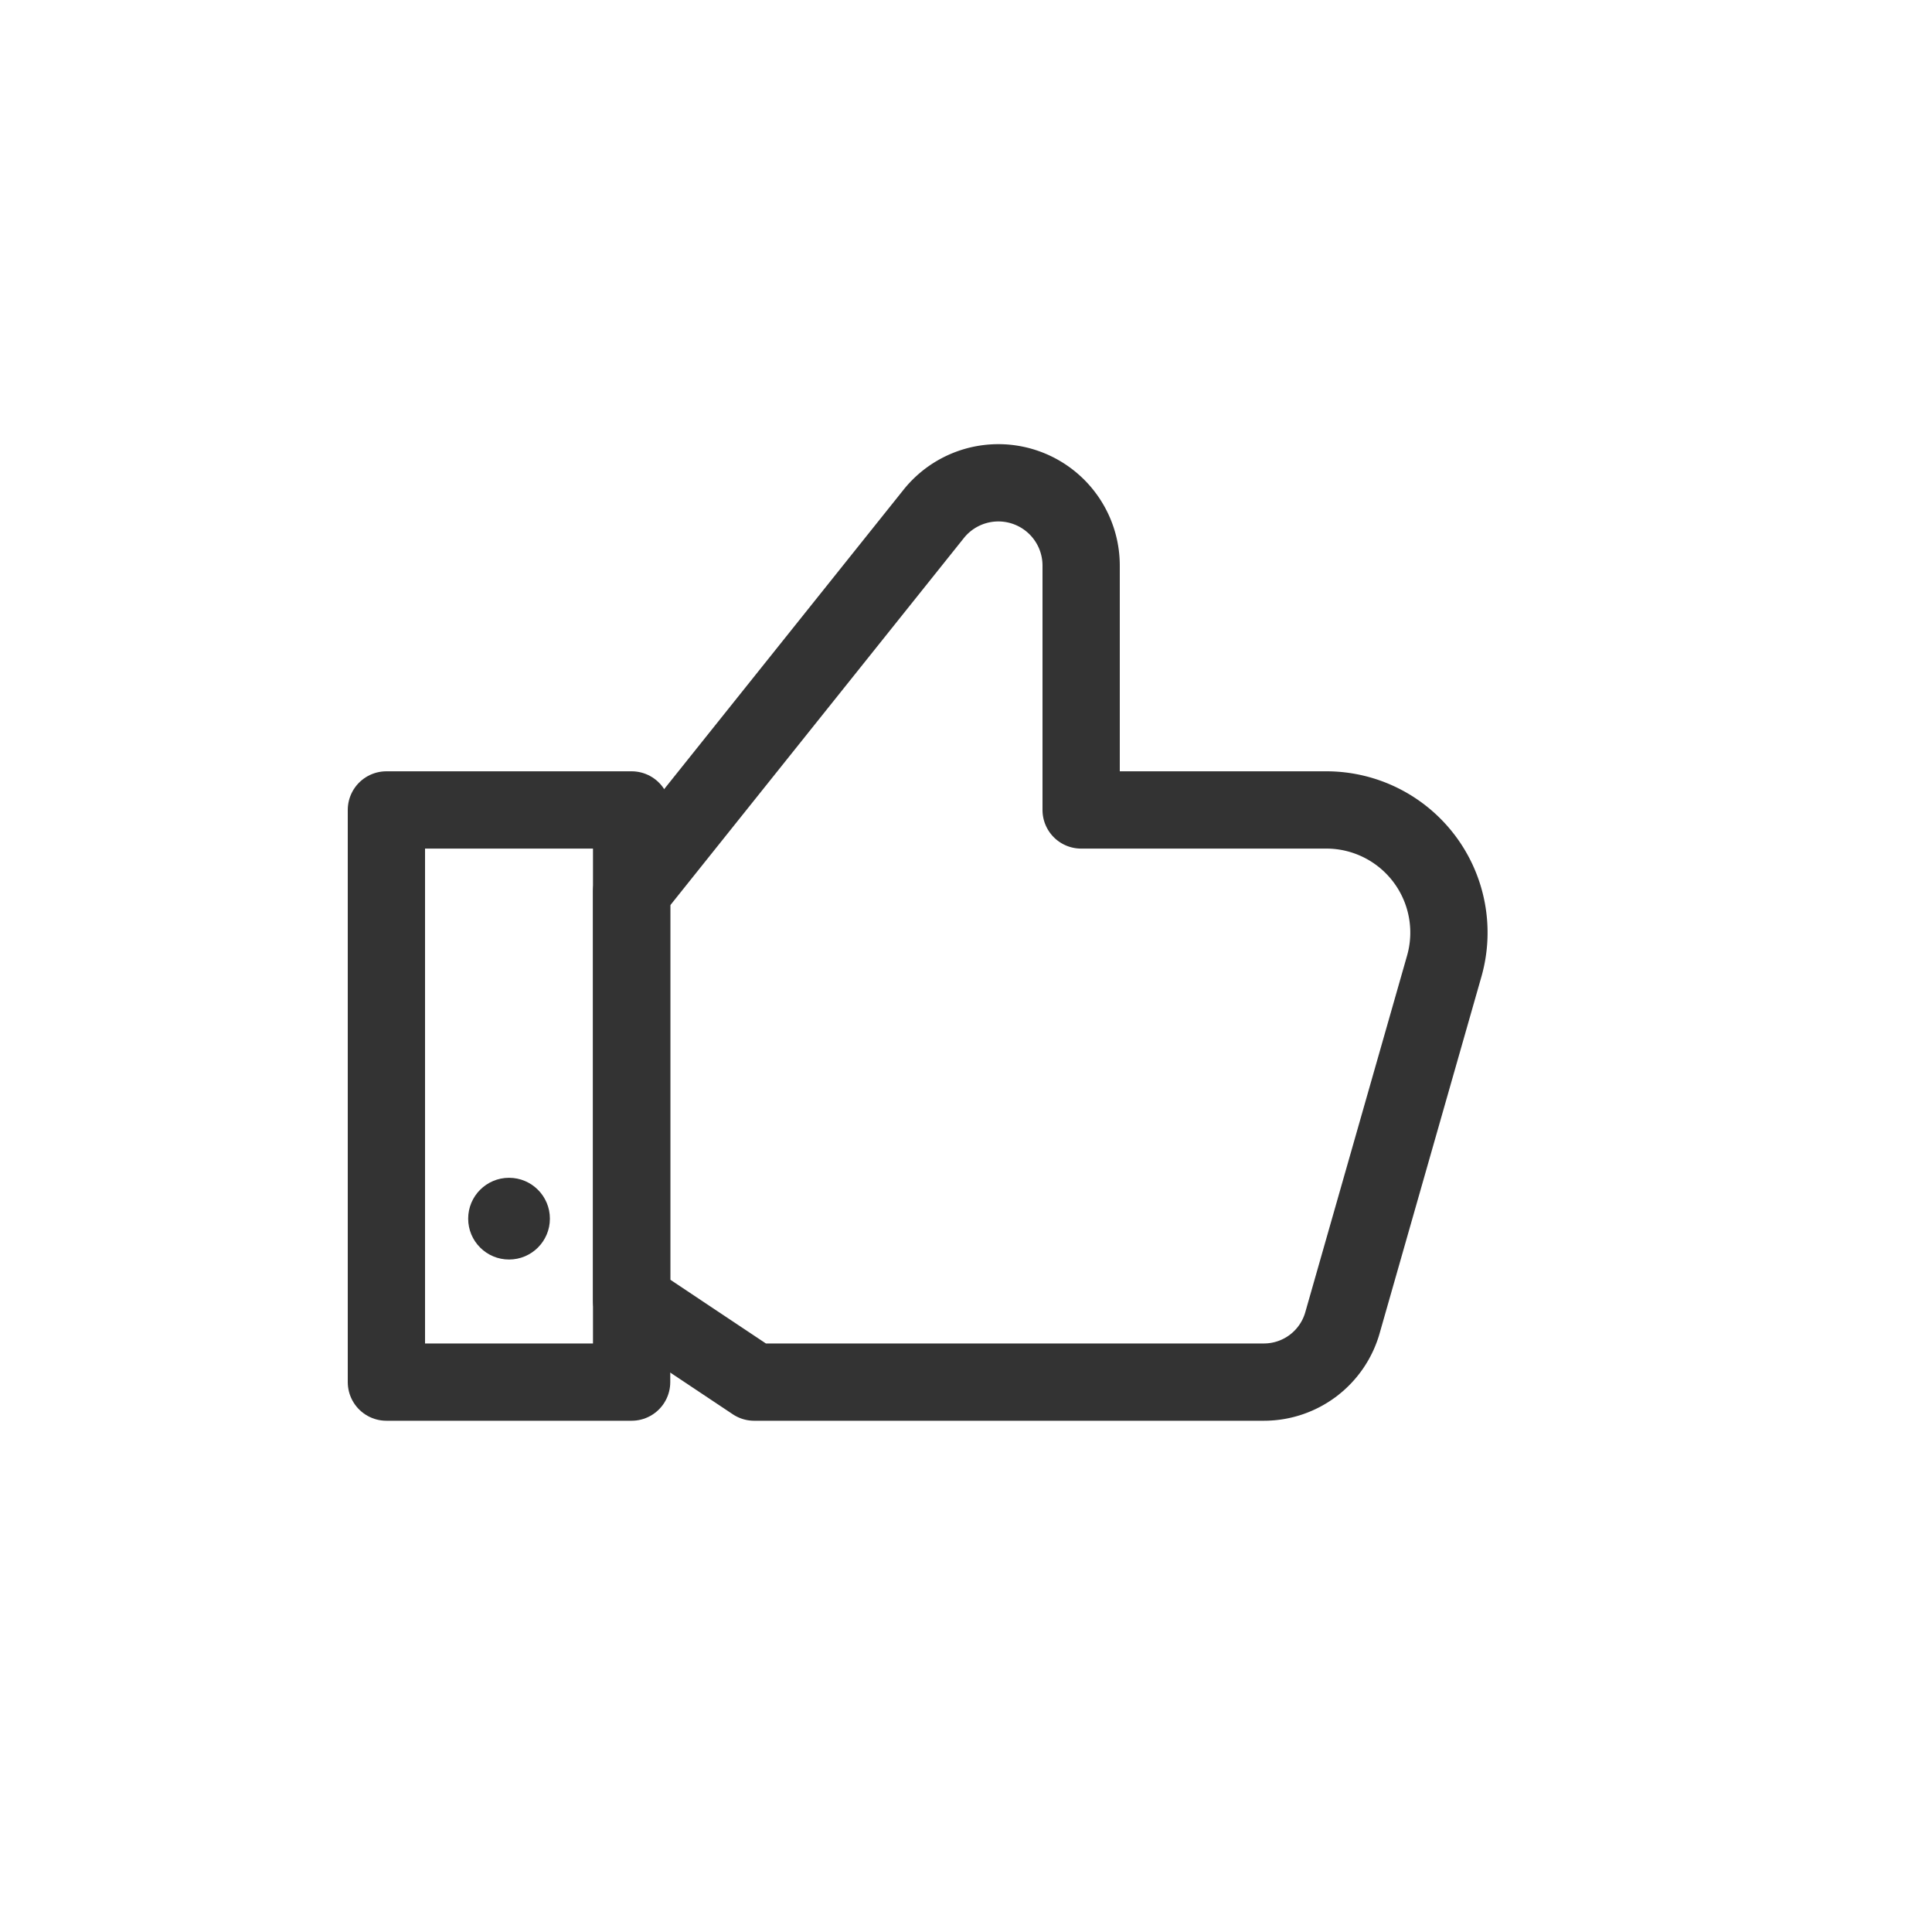 <svg id="like_icon" xmlns="http://www.w3.org/2000/svg" width="40" height="40" viewBox="0 0 40 40">
  <rect id="Rectangle_3856" data-name="Rectangle 3856" width="40" height="40" fill="#fff" opacity="0"/>
  <g id="like_icon-2" data-name="like_icon" transform="translate(5.444 5.74)">
    <path id="XMLID_5_" d="M22.055,11.029H16.976V5.975A1.714,1.714,0,0,0,13.923,4.9L7.669,12.722h0v8.461l2.538,1.692H20.761a1.691,1.691,0,0,0,1.625-1.228l2.107-7.382A2.539,2.539,0,0,0,22.055,11.029Z" transform="translate(-0.036)" fill="none" stroke="#333" stroke-linecap="round" stroke-linejoin="round" stroke-width="1.6"/>
    <rect id="XMLID_3_" width="5.077" height="11.846" transform="translate(2.556 11.029)" fill="none" stroke="#333" stroke-linecap="round" stroke-linejoin="round" stroke-width="1.6"/>
    <circle id="XMLID_4_" cx="0.846" cy="0.846" r="0.846" transform="translate(4.249 18.645)" fill="#333"/>
  </g>
</svg>
